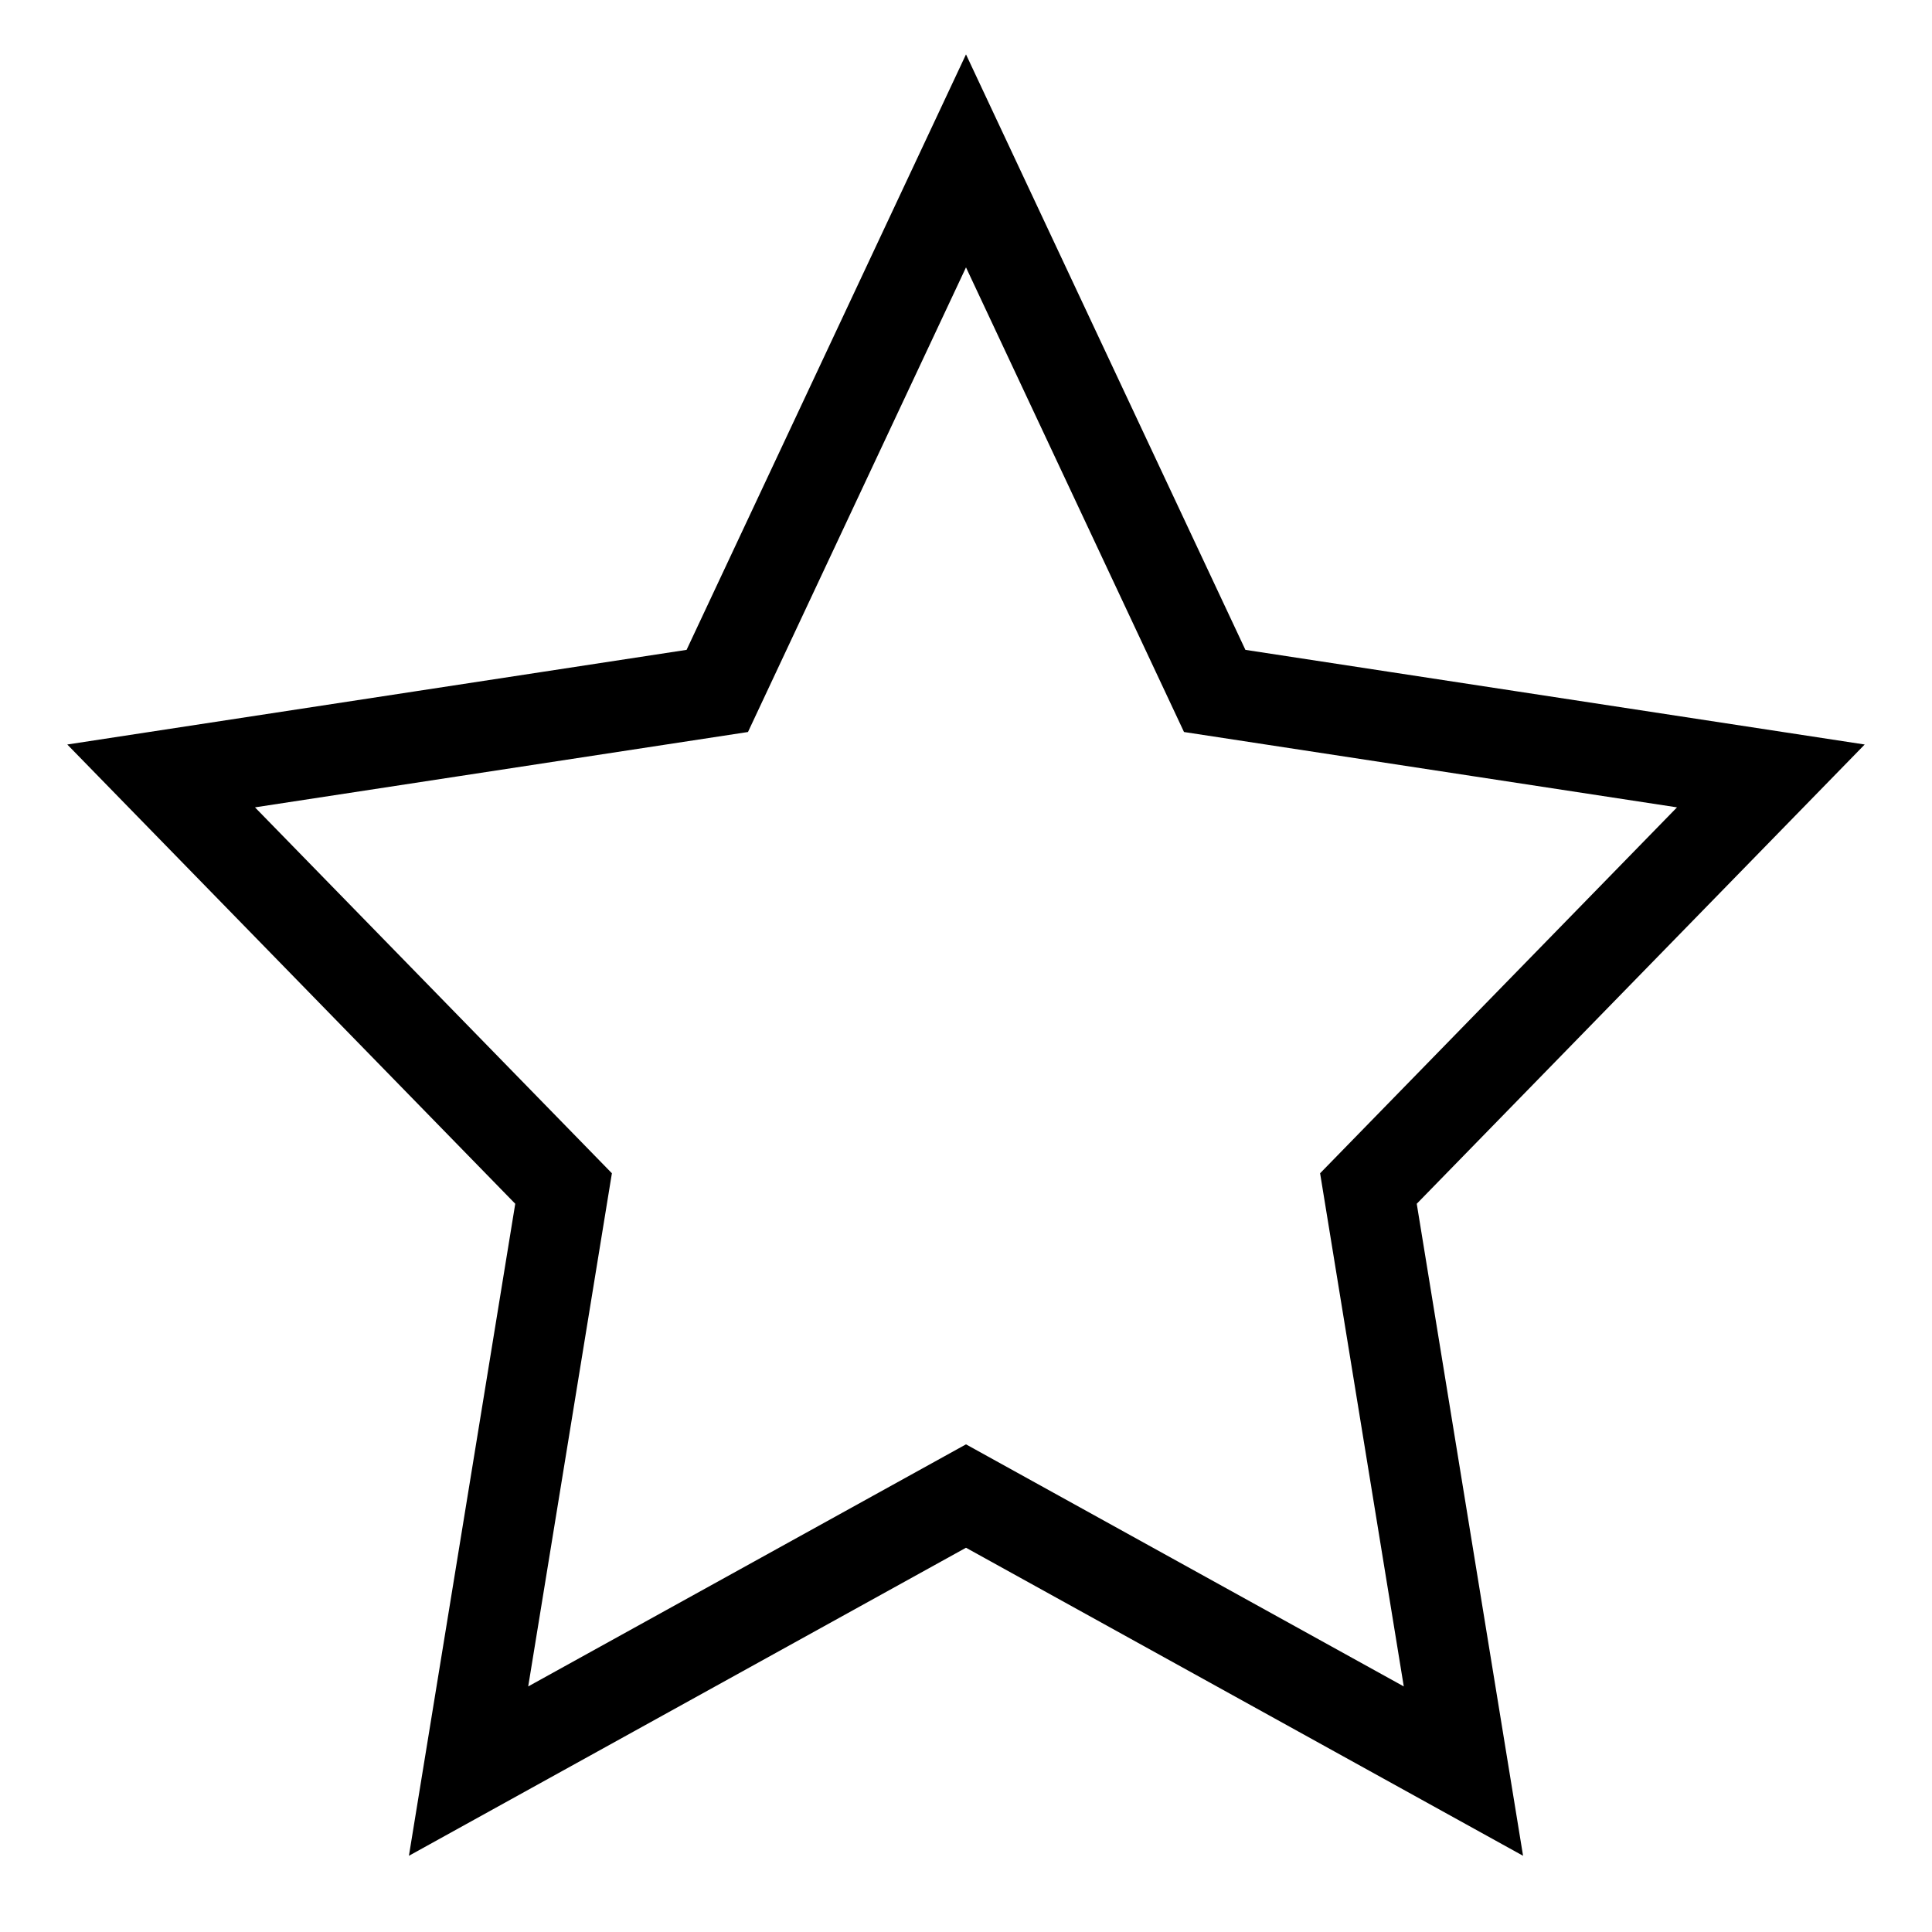 <svg id="eujXsRBLbiZ1" xmlns="http://www.w3.org/2000/svg" xmlns:xlink="http://www.w3.org/1999/xlink" viewBox="0 0 300 300" shape-rendering="geometricPrecision" text-rendering="geometricPrecision" project-id="fd5052b4bc6f47b9a185c4cd9c1a7a1f" export-id="c38faa1fb54948fc8ea0fee8dc7c7006" cached="false"><polygon points="2.226,-91.19 29.713,-32.609 91.178,-23.215 46.702,22.384 57.201,86.771 2.226,56.372 -52.75,86.771 -42.25,22.384 -86.727,-23.215 -25.262,-32.609 2.226,-91.19" transform="matrix(1.405 0-0 1.405 146.872 153.103)" fill="none" stroke="#000" stroke-width="10"/></svg>
